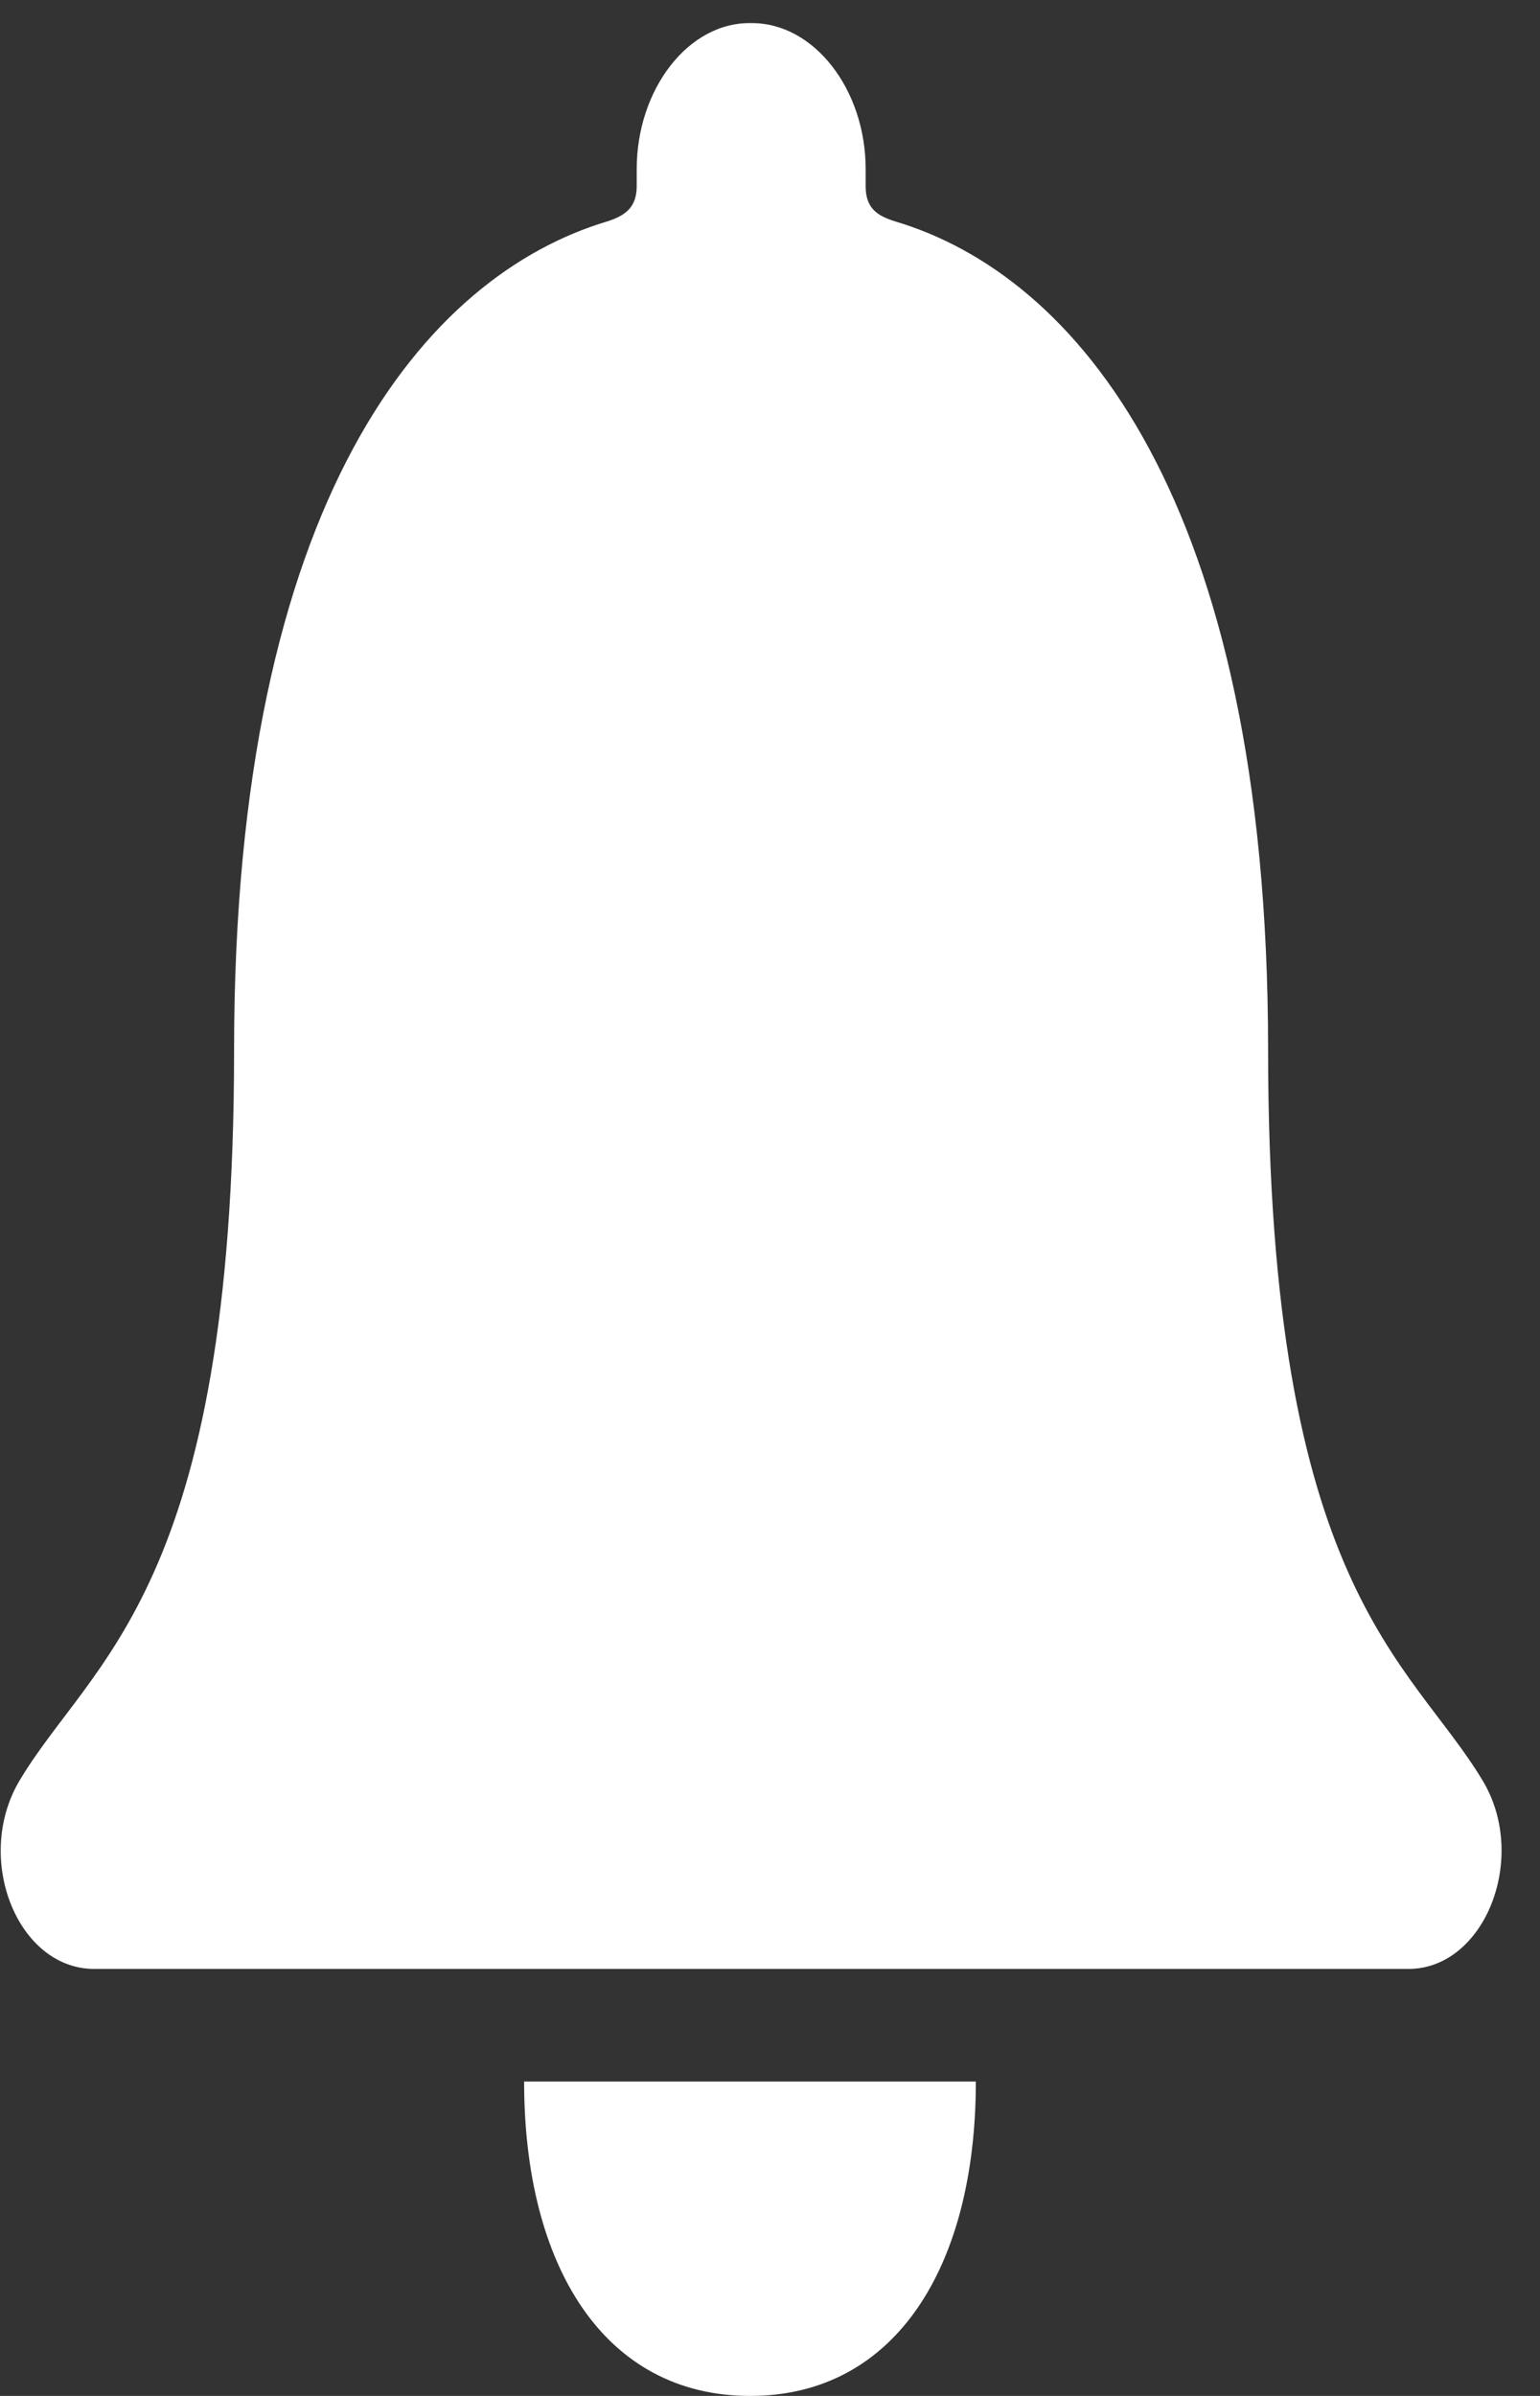 ﻿<?xml version="1.0" encoding="utf-8"?>
<svg version="1.1" xmlns:xlink="http://www.w3.org/1999/xlink" width="9px" height="14px" xmlns="http://www.w3.org/2000/svg">
  <rect width="100%" height="100%" fill="#333333" stroke="none"/>
  <g transform="matrix(1 0 0 1 -1059 -229 )">
    <path d="M 3.063 12.163  C 3.063 13.238  3.529 14  4.384 14  C 5.237 14  5.703 13.238  5.703 12.163  L 3.063 12.163  Z M 8.231 11.505  C 8.678 11.505  8.936 10.853  8.664 10.403  C 8.242 9.7  7.411 9.287  7.411 6.137  C 7.411 2.904  6.281 1.604  5.229 1.293  C 5.13 1.261  5.059 1.22  5.059 1.088  L 5.059 0.988  C 5.059 0.523  4.757 0.132  4.39 0.135  C 4.022 0.128  3.721 0.523  3.721 0.988  L 3.721 1.088  C 3.721 1.216  3.649 1.261  3.551 1.293  C 2.495 1.608  1.368 2.904  1.368 6.137  C 1.368 9.287  0.537 9.696  0.115 10.403  C -0.156 10.857  0.101 11.505  0.551 11.505  L 8.231 11.505  Z " fill-rule="nonzero" fill="#ffffff" stroke="none" transform="matrix(1 0 0 1 1059 229 )" />
  </g>
</svg>